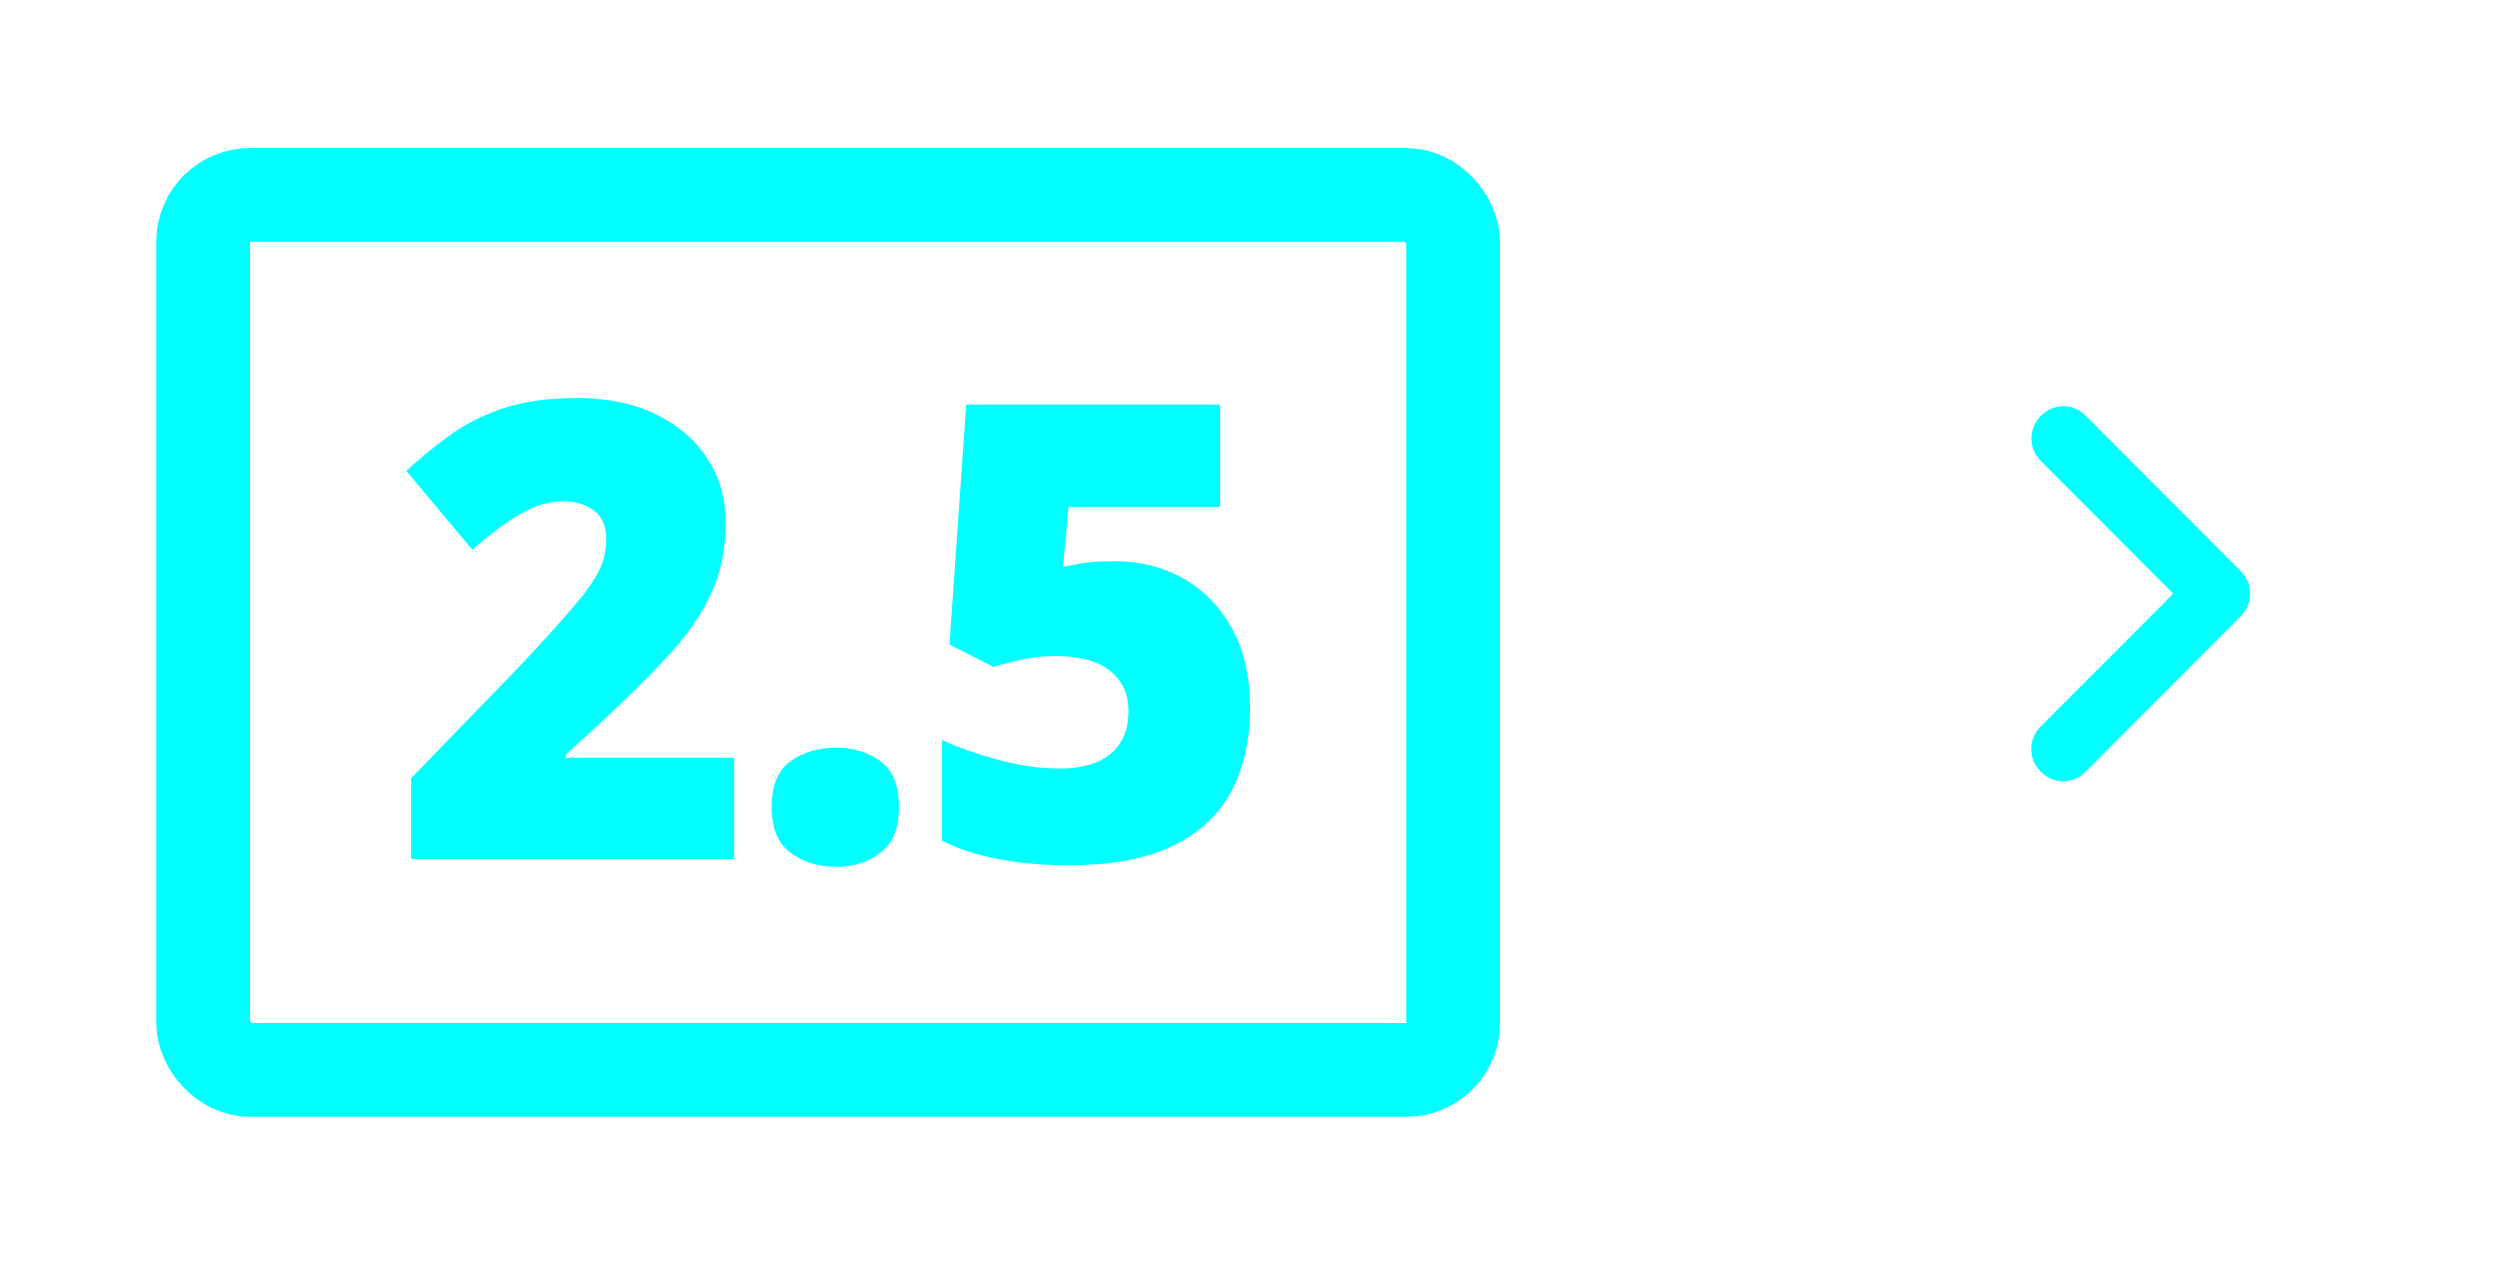 <svg width="80" height="41" viewBox="0 0 80 41" fill="none" xmlns="http://www.w3.org/2000/svg">
<path fill-rule="evenodd" clip-rule="evenodd" d="M69.544 18.997L65.294 23.257C64.904 23.648 64.902 24.284 65.29 24.677L65.317 24.704C65.705 25.097 66.336 25.099 66.726 24.708L71.706 19.716C71.926 19.496 72.022 19.198 71.995 18.909C71.977 18.678 71.88 18.453 71.704 18.277L66.731 13.292C66.341 12.901 65.71 12.903 65.322 13.296L65.295 13.323C64.907 13.716 64.909 14.352 65.299 14.743L69.544 18.997Z" fill="#00FFFF"/>
<g filter="url(#filter0_d_225_6009)">
<rect x="6.5" y="4.5" width="40" height="28" rx="1.5" stroke="#00FFFF" stroke-width="3"/>
<path d="M23.494 25.751H13.156V23.165L16.634 19.574C17.355 18.805 17.914 18.188 18.31 17.724C18.713 17.26 18.995 16.865 19.158 16.541C19.32 16.215 19.401 15.877 19.401 15.526C19.401 15.095 19.265 14.783 18.992 14.591C18.719 14.399 18.398 14.302 18.028 14.302C17.579 14.302 17.125 14.435 16.664 14.7C16.209 14.959 15.693 15.344 15.114 15.854L13 13.328C13.429 12.936 13.883 12.565 14.364 12.213C14.845 11.855 15.413 11.564 16.069 11.338C16.725 11.113 17.524 11 18.466 11C19.434 11 20.272 11.172 20.98 11.517C21.694 11.862 22.247 12.336 22.636 12.94C23.026 13.537 23.221 14.216 23.221 14.979C23.221 15.821 23.068 16.574 22.763 17.237C22.464 17.893 22.013 18.553 21.409 19.216C20.805 19.873 20.051 20.619 19.148 21.454L18.106 22.409V22.509H23.494V25.751Z" fill="#00FFFF"/>
<path d="M24.693 24.1C24.693 23.397 24.894 22.903 25.297 22.618C25.706 22.333 26.196 22.19 26.768 22.19C27.307 22.19 27.775 22.333 28.171 22.618C28.567 22.903 28.765 23.397 28.765 24.1C28.765 24.77 28.567 25.254 28.171 25.552C27.775 25.851 27.307 26 26.768 26C26.196 26 25.706 25.851 25.297 25.552C24.894 25.254 24.693 24.77 24.693 24.1Z" fill="#00FFFF"/>
<path d="M35.693 16.222C36.486 16.222 37.207 16.404 37.856 16.769C38.506 17.134 39.026 17.665 39.415 18.361C39.805 19.057 40 19.906 40 20.907C40 21.988 39.786 22.907 39.357 23.663C38.935 24.412 38.295 24.982 37.438 25.373C36.587 25.758 35.511 25.95 34.212 25.95C33.387 25.95 32.634 25.884 31.952 25.751C31.276 25.625 30.672 25.43 30.14 25.165V21.942C30.64 22.174 31.241 22.386 31.942 22.578C32.65 22.764 33.3 22.857 33.891 22.857C34.365 22.857 34.768 22.787 35.099 22.648C35.43 22.509 35.68 22.303 35.849 22.031C36.025 21.759 36.112 21.424 36.112 21.026C36.112 20.476 35.917 20.045 35.528 19.733C35.138 19.415 34.547 19.256 33.754 19.256C33.397 19.256 33.046 19.292 32.702 19.365C32.358 19.438 32.056 19.518 31.796 19.604L30.383 18.888L30.919 11.209H39.045V14.481H34.193L34.017 16.401C34.225 16.361 34.437 16.322 34.651 16.282C34.872 16.242 35.219 16.222 35.693 16.222Z" fill="#00FFFF"/>
</g>
<defs>
<filter id="filter0_d_225_6009" x="0.655" y="0.393" width="51.689" height="39.689" filterUnits="userSpaceOnUse" color-interpolation-filters="sRGB">
<feFlood flood-opacity="0" result="BackgroundImageFix"/>
<feColorMatrix in="SourceAlpha" type="matrix" values="0 0 0 0 0 0 0 0 0 0 0 0 0 0 0 0 0 0 127 0" result="hardAlpha"/>
<feOffset dy="1.738"/>
<feGaussianBlur stdDeviation="2.172"/>
<feColorMatrix type="matrix" values="0 0 0 0 0.333 0 0 0 0 0.333 0 0 0 0 0.333 0 0 0 0.15 0"/>
<feBlend mode="normal" in2="BackgroundImageFix" result="effect1_dropShadow_225_6009"/>
<feBlend mode="normal" in="SourceGraphic" in2="effect1_dropShadow_225_6009" result="shape"/>
</filter>
</defs>
</svg>
